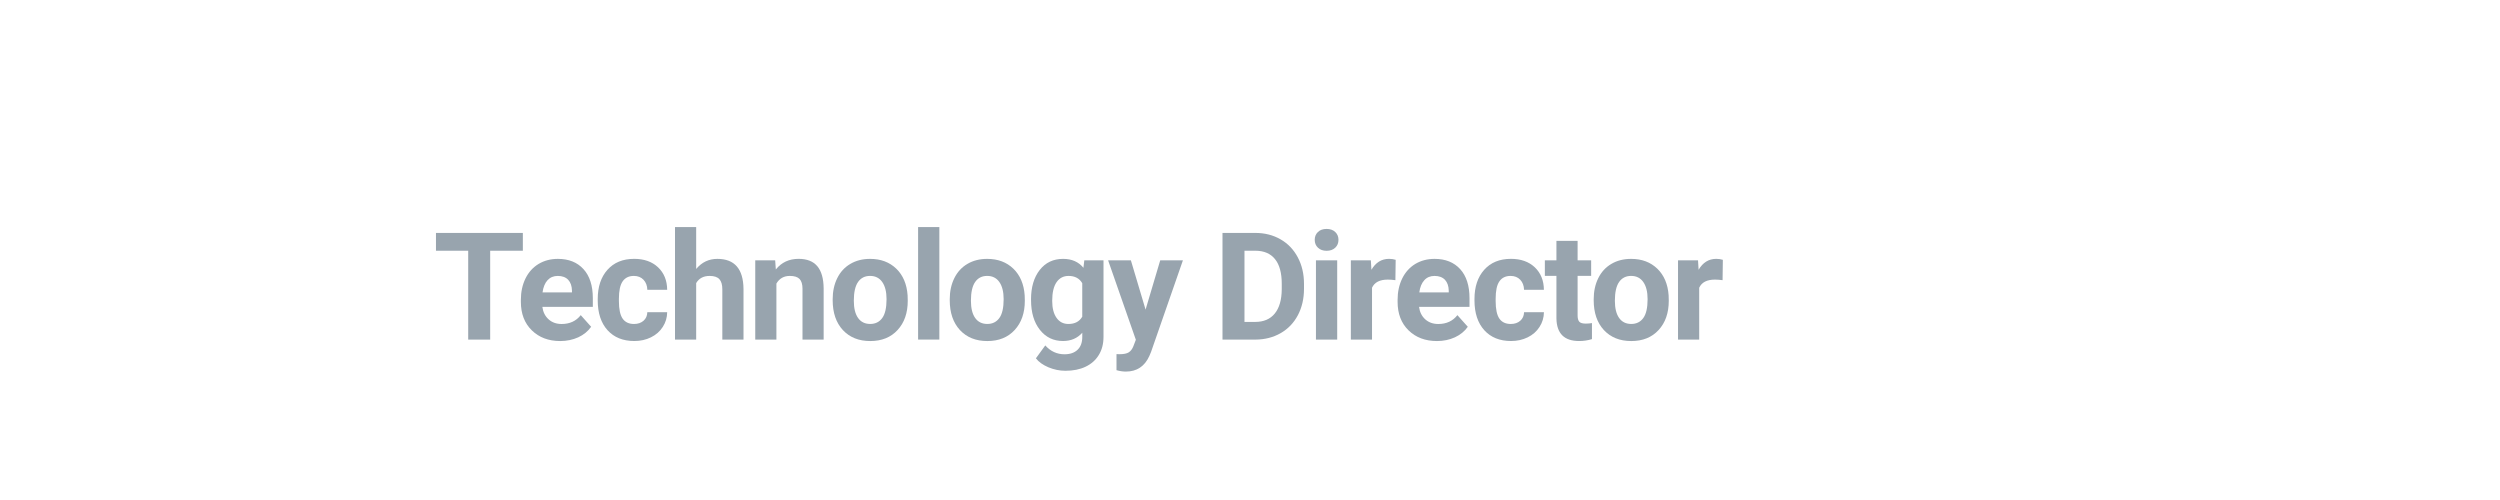 <?xml version="1.0" encoding="utf-8"?>
<!-- Generator: Adobe Illustrator 21.1.0, SVG Export Plug-In . SVG Version: 6.00 Build 0)  -->
<svg version="1.1" id="Layer_1" xmlns="http://www.w3.org/2000/svg" xmlns:xlink="http://www.w3.org/1999/xlink" x="0px" y="0px"
	 viewBox="0 0 100 20" style="enable-background:new 0 0 100 20;" xml:space="preserve">
<style type="text/css">
	.st0{fill:#98A4AE;}
</style>
<g>
	<path class="st0" d="M20.914,10.029h-1.307v3.554h-0.879v-3.554h-1.289V9.317h3.475C20.914,9.317,20.914,10.029,20.914,10.029z"/>
	<path class="st0" d="M22.408,13.642c-0.465,0-0.843-0.143-1.135-0.428s-0.438-0.665-0.438-1.14v-0.082
		c0-0.318,0.062-0.603,0.185-0.854c0.123-0.25,0.297-0.443,0.523-0.58c0.226-0.135,0.483-0.203,0.772-0.203
		c0.434,0,0.775,0.137,1.024,0.41s0.374,0.661,0.374,1.163v0.346h-2.019c0.027,0.207,0.11,0.373,0.248,0.498
		s0.312,0.188,0.523,0.188c0.326,0,0.581-0.118,0.765-0.354l0.416,0.466c-0.127,0.18-0.299,0.32-0.516,0.421
		C22.912,13.591,22.671,13.642,22.408,13.642z M22.311,11.037c-0.168,0-0.304,0.057-0.409,0.171
		c-0.104,0.113-0.171,0.276-0.201,0.488h1.178v-0.067c-0.004-0.188-0.055-0.334-0.152-0.438
		C22.629,11.089,22.491,11.037,22.311,11.037z"/>
	<path class="st0" d="M25.36,12.959c0.156,0,0.283-0.043,0.381-0.129s0.148-0.2,0.152-0.343h0.794
		c-0.002,0.215-0.061,0.412-0.176,0.59c-0.115,0.18-0.273,0.318-0.473,0.416c-0.2,0.099-0.421,0.148-0.664,0.148
		c-0.453,0-0.811-0.144-1.072-0.432s-0.393-0.687-0.393-1.194V11.96c0-0.488,0.13-0.878,0.39-1.169s0.616-0.437,1.069-0.437
		c0.396,0,0.714,0.113,0.954,0.338c0.239,0.227,0.361,0.526,0.365,0.901h-0.794c-0.004-0.165-0.055-0.299-0.152-0.402
		c-0.098-0.103-0.227-0.154-0.387-0.154c-0.197,0-0.346,0.072-0.447,0.216s-0.151,0.377-0.151,0.699v0.089
		c0,0.326,0.05,0.561,0.149,0.704C25.006,12.888,25.157,12.959,25.36,12.959z"/>
	<path class="st0" d="M27.847,10.759c0.225-0.27,0.507-0.404,0.847-0.404c0.688,0,1.036,0.399,1.046,1.198v2.03h-0.847v-2.012
		c0-0.182-0.039-0.316-0.117-0.403s-0.208-0.131-0.39-0.131c-0.248,0-0.428,0.096-0.539,0.288v2.258H27v-4.5h0.847V10.759z"/>
	<path class="st0" d="M31.007,10.413l0.026,0.366c0.227-0.283,0.53-0.425,0.911-0.425c0.335,0,0.585,0.099,0.75,0.296
		s0.248,0.492,0.252,0.885v2.048H32.1v-2.032c0-0.18-0.04-0.311-0.118-0.392s-0.208-0.122-0.39-0.122
		c-0.238,0-0.417,0.102-0.536,0.306v2.24H30.21v-3.17H31.007z"/>
	<path class="st0" d="M33.307,11.969c0-0.314,0.061-0.595,0.182-0.841s0.295-0.437,0.523-0.571c0.227-0.135,0.491-0.202,0.792-0.202
		c0.428,0,0.776,0.131,1.048,0.393c0.27,0.262,0.421,0.617,0.452,1.066l0.006,0.217c0,0.486-0.136,0.877-0.407,1.17
		c-0.271,0.295-0.636,0.441-1.093,0.441s-0.821-0.146-1.095-0.439c-0.271-0.293-0.408-0.691-0.408-1.195
		C33.307,12.008,33.307,11.969,33.307,11.969z M34.153,12.029c0,0.301,0.057,0.531,0.17,0.69s0.275,0.239,0.486,0.239
		c0.205,0,0.365-0.079,0.48-0.236s0.173-0.409,0.173-0.756c0-0.295-0.058-0.523-0.173-0.687c-0.115-0.162-0.277-0.243-0.486-0.243
		c-0.207,0-0.367,0.081-0.48,0.242S34.153,11.69,34.153,12.029z"/>
	<path class="st0" d="M37.574,13.583h-0.85v-4.5h0.85V13.583z"/>
	<path class="st0" d="M37.99,11.969c0-0.314,0.061-0.595,0.182-0.841s0.295-0.437,0.523-0.571c0.227-0.135,0.491-0.202,0.792-0.202
		c0.428,0,0.776,0.131,1.048,0.393c0.27,0.262,0.421,0.617,0.452,1.066l0.006,0.217c0,0.486-0.136,0.877-0.407,1.17
		c-0.271,0.295-0.636,0.441-1.093,0.441s-0.821-0.146-1.095-0.439c-0.271-0.293-0.408-0.691-0.408-1.195
		C37.99,12.008,37.99,11.969,37.99,11.969z M38.837,12.029c0,0.301,0.057,0.531,0.17,0.69s0.275,0.239,0.486,0.239
		c0.205,0,0.365-0.079,0.48-0.236s0.173-0.409,0.173-0.756c0-0.295-0.058-0.523-0.173-0.687c-0.115-0.162-0.277-0.243-0.486-0.243
		c-0.207,0-0.367,0.081-0.48,0.242S38.837,11.69,38.837,12.029z"/>
	<path class="st0" d="M41.241,11.975c0-0.486,0.116-0.878,0.347-1.175c0.232-0.297,0.544-0.445,0.937-0.445
		c0.348,0,0.618,0.119,0.812,0.357l0.035-0.299h0.768v3.064c0,0.277-0.062,0.519-0.189,0.724c-0.125,0.205-0.303,0.361-0.531,0.469
		s-0.496,0.161-0.803,0.161c-0.232,0-0.459-0.047-0.68-0.139c-0.221-0.094-0.388-0.213-0.501-0.359l0.375-0.516
		c0.211,0.236,0.467,0.354,0.768,0.354c0.225,0,0.399-0.06,0.524-0.181c0.125-0.119,0.188-0.29,0.188-0.511v-0.17
		c-0.195,0.221-0.452,0.331-0.771,0.331c-0.381,0-0.689-0.148-0.925-0.447c-0.235-0.297-0.353-0.692-0.353-1.185v-0.033H41.241z
		 M42.088,12.035c0,0.288,0.058,0.515,0.173,0.678c0.115,0.164,0.273,0.246,0.475,0.246c0.258,0,0.442-0.097,0.554-0.291v-1.34
		c-0.113-0.194-0.296-0.291-0.548-0.291c-0.203,0-0.363,0.083-0.479,0.25S42.088,11.703,42.088,12.035z"/>
	<path class="st0" d="M45.823,12.385l0.586-1.972h0.908l-1.274,3.662l-0.07,0.167c-0.189,0.414-0.502,0.621-0.938,0.621
		c-0.123,0-0.248-0.019-0.375-0.056v-0.642l0.129,0.003c0.16,0,0.279-0.024,0.359-0.073c0.078-0.049,0.141-0.13,0.186-0.243
		l0.1-0.261l-1.11-3.179h0.911L45.823,12.385z"/>
	<path class="st0" d="M48.9,13.583V9.317h1.312c0.375,0,0.711,0.085,1.006,0.254c0.297,0.169,0.527,0.409,0.693,0.721
		s0.249,0.665,0.249,1.062v0.196c0,0.396-0.082,0.749-0.245,1.058s-0.393,0.548-0.689,0.718s-0.632,0.256-1.005,0.258H48.9V13.583z
		 M49.779,10.029v2.848h0.425c0.344,0,0.606-0.112,0.788-0.337s0.274-0.546,0.278-0.964V11.35c0-0.434-0.09-0.762-0.27-0.986
		c-0.18-0.223-0.442-0.335-0.788-0.335C50.212,10.029,49.779,10.029,49.779,10.029z"/>
	<path class="st0" d="M52.589,9.593c0-0.127,0.042-0.231,0.128-0.313c0.084-0.082,0.2-0.123,0.347-0.123
		c0.145,0,0.26,0.041,0.346,0.123s0.129,0.187,0.129,0.313c0,0.129-0.044,0.234-0.13,0.316c-0.088,0.082-0.202,0.123-0.345,0.123
		s-0.258-0.041-0.345-0.123S52.589,9.722,52.589,9.593z M53.488,13.583h-0.85v-3.17h0.85V13.583z"/>
	<path class="st0" d="M55.816,11.207c-0.115-0.016-0.217-0.023-0.305-0.023c-0.32,0-0.53,0.108-0.63,0.325v2.074h-0.847v-3.17h0.8
		l0.023,0.378c0.17-0.291,0.405-0.437,0.706-0.437c0.094,0,0.182,0.013,0.264,0.038L55.816,11.207z"/>
	<path class="st0" d="M57.478,13.642c-0.465,0-0.844-0.143-1.136-0.428s-0.438-0.665-0.438-1.14v-0.082
		c0-0.318,0.062-0.603,0.185-0.854c0.123-0.25,0.298-0.443,0.522-0.58c0.227-0.135,0.483-0.203,0.772-0.203
		c0.434,0,0.774,0.137,1.024,0.41c0.248,0.273,0.373,0.661,0.373,1.163v0.346h-2.019c0.027,0.207,0.11,0.373,0.247,0.498
		c0.139,0.125,0.312,0.188,0.523,0.188c0.326,0,0.581-0.118,0.765-0.354l0.416,0.466c-0.127,0.18-0.299,0.32-0.516,0.421
		C57.981,13.591,57.741,13.642,57.478,13.642z M57.381,11.037c-0.168,0-0.305,0.057-0.408,0.171
		c-0.105,0.113-0.172,0.276-0.201,0.488h1.178v-0.067c-0.004-0.188-0.055-0.334-0.152-0.438
		C57.699,11.089,57.561,11.037,57.381,11.037z"/>
	<path class="st0" d="M60.43,12.959c0.156,0,0.283-0.043,0.381-0.129s0.148-0.2,0.152-0.343h0.794
		c-0.002,0.215-0.061,0.412-0.176,0.59c-0.115,0.18-0.273,0.318-0.473,0.416c-0.201,0.099-0.422,0.148-0.664,0.148
		c-0.453,0-0.811-0.144-1.072-0.432s-0.393-0.687-0.393-1.194V11.96c0-0.488,0.13-0.878,0.39-1.169s0.616-0.437,1.069-0.437
		c0.396,0,0.714,0.113,0.953,0.338c0.239,0.227,0.361,0.526,0.365,0.901h-0.794c-0.004-0.165-0.055-0.299-0.152-0.402
		c-0.098-0.103-0.227-0.154-0.387-0.154c-0.197,0-0.347,0.072-0.446,0.216c-0.102,0.144-0.151,0.377-0.151,0.699v0.089
		c0,0.326,0.05,0.561,0.149,0.704C60.075,12.888,60.227,12.959,60.43,12.959z"/>
	<path class="st0" d="M63.104,9.634v0.779h0.542v0.621h-0.542v1.582c0,0.117,0.022,0.201,0.067,0.252s0.131,0.076,0.258,0.076
		c0.094,0,0.177-0.007,0.249-0.021v0.642c-0.166,0.051-0.337,0.076-0.513,0.076c-0.594,0-0.896-0.3-0.908-0.899v-1.708h-0.463
		v-0.621h0.463V9.634H63.104z"/>
	<path class="st0" d="M63.748,11.969c0-0.314,0.061-0.595,0.182-0.841c0.121-0.246,0.295-0.437,0.523-0.571
		c0.227-0.135,0.491-0.202,0.792-0.202c0.428,0,0.776,0.131,1.048,0.393c0.27,0.262,0.421,0.617,0.452,1.066l0.006,0.217
		c0,0.486-0.136,0.877-0.407,1.17c-0.271,0.295-0.636,0.441-1.093,0.441s-0.821-0.146-1.095-0.439
		c-0.271-0.293-0.408-0.691-0.408-1.195C63.748,12.008,63.748,11.969,63.748,11.969z M64.595,12.029c0,0.301,0.057,0.531,0.17,0.69
		s0.275,0.239,0.486,0.239c0.205,0,0.365-0.079,0.48-0.236s0.173-0.409,0.173-0.756c0-0.295-0.058-0.523-0.173-0.687
		c-0.115-0.162-0.277-0.243-0.486-0.243c-0.207,0-0.367,0.081-0.48,0.242S64.595,11.69,64.595,12.029z"/>
	<path class="st0" d="M68.903,11.207c-0.115-0.016-0.217-0.023-0.305-0.023c-0.32,0-0.53,0.108-0.63,0.325v2.074h-0.847v-3.17h0.8
		l0.023,0.378c0.17-0.291,0.405-0.437,0.706-0.437c0.094,0,0.182,0.013,0.264,0.038L68.903,11.207z"/>
</g>
</svg>
